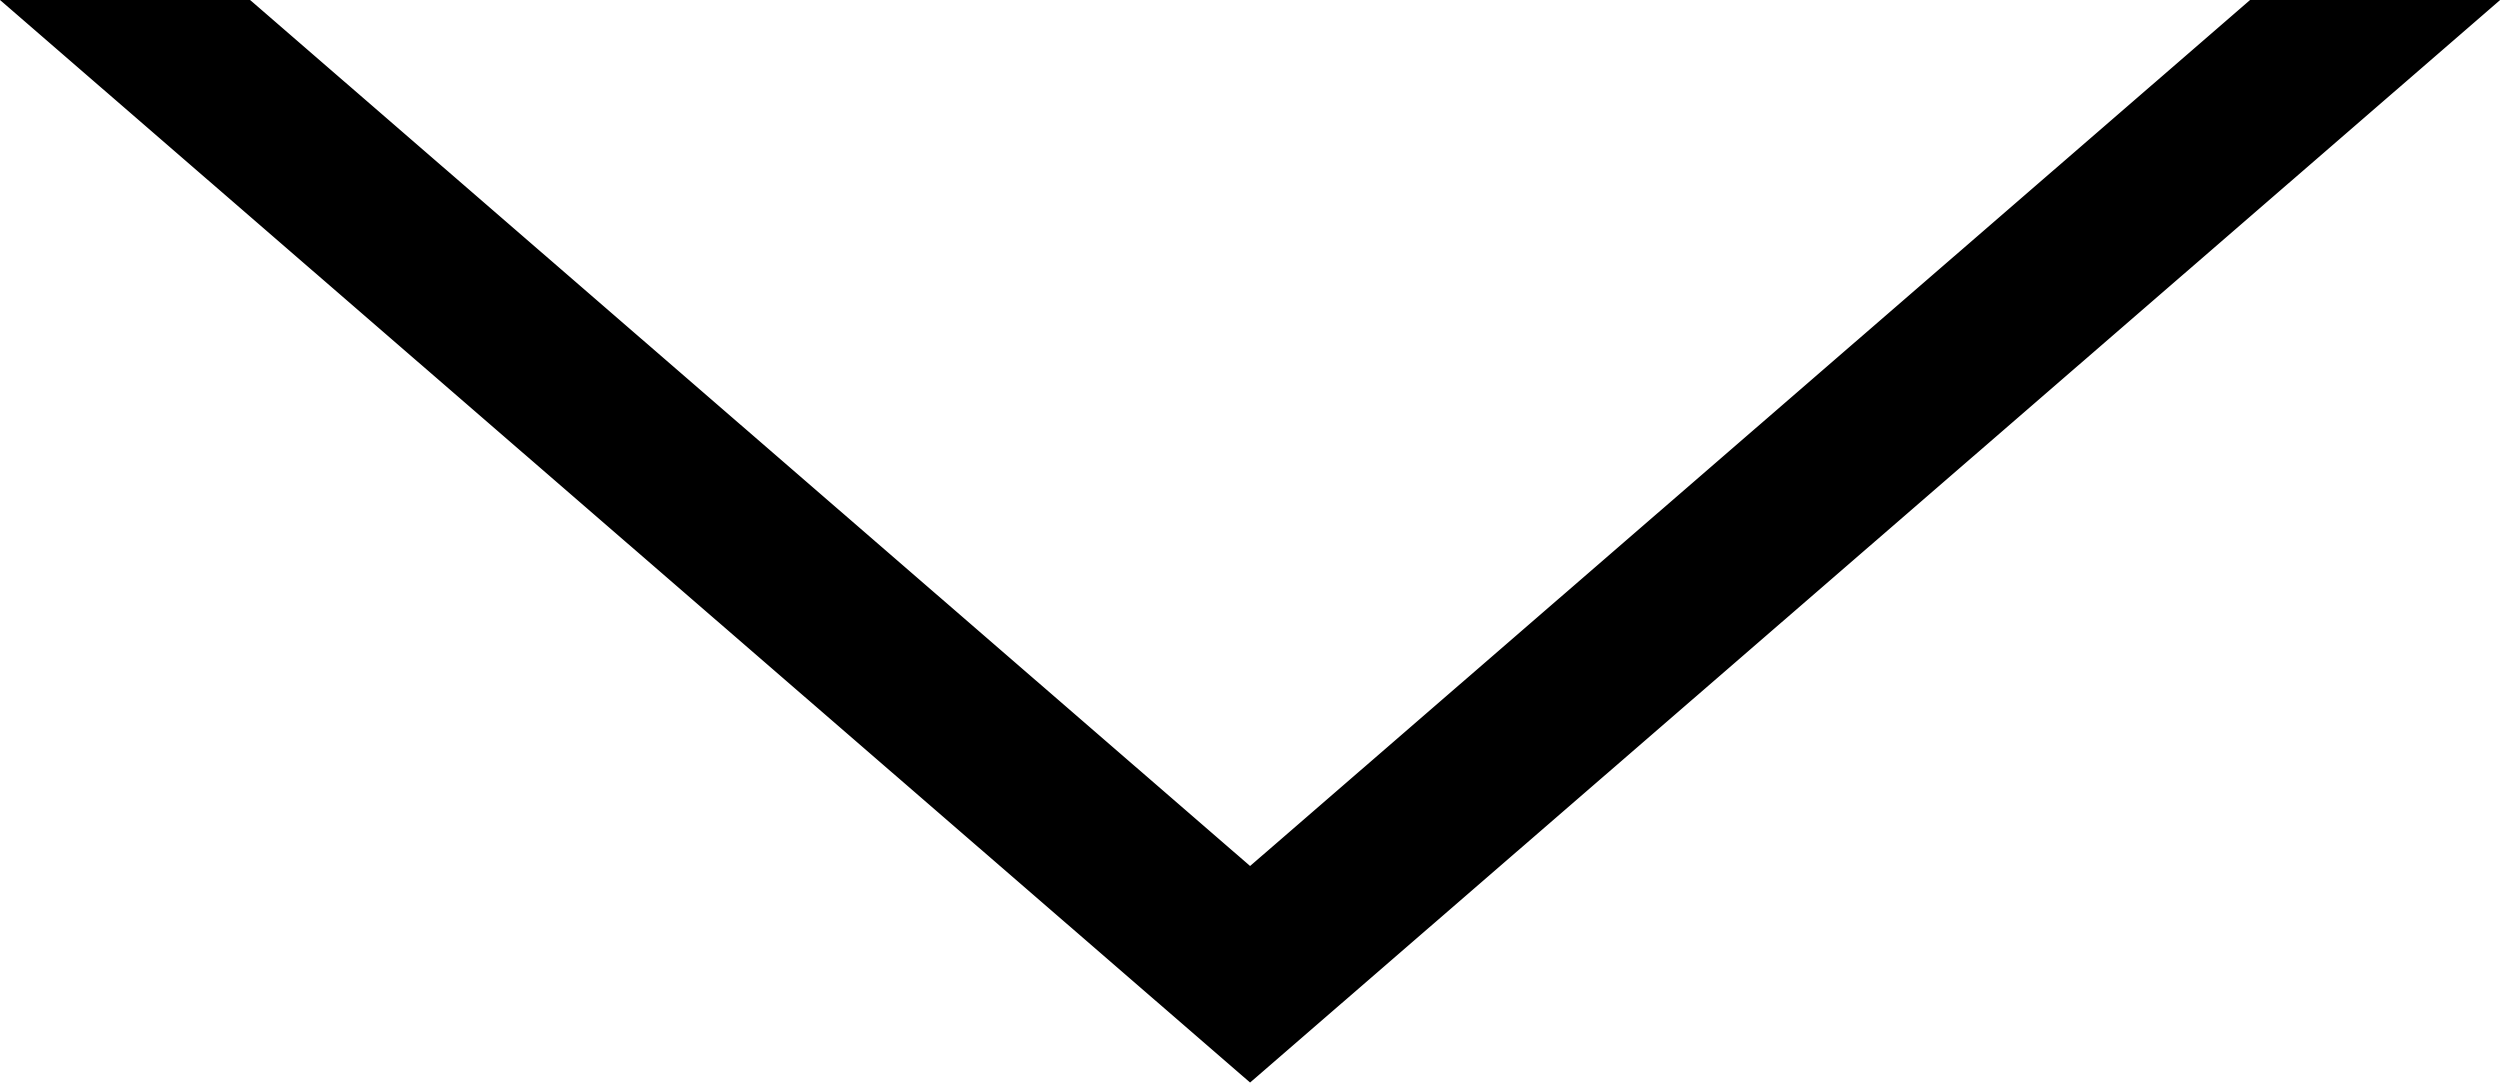 <?xml version="1.0" encoding="UTF-8" standalone="no"?>
<!-- Created with Inkscape (http://www.inkscape.org/) -->

<svg
   width="15.615mm"
   height="6.762mm"
   viewBox="0 0 15.615 6.762"
   version="1.1"
   id="svg5"
   inkscape:version="1.2.2 (b0a8486541, 2022-12-01)"
   sodipodi:docname="down-chevron.svg"
   xmlns:inkscape="http://www.inkscape.org/namespaces/inkscape"
   xmlns:sodipodi="http://sodipodi.sourceforge.net/DTD/sodipodi-0.dtd"
   xmlns="http://www.w3.org/2000/svg"
   xmlns:svg="http://www.w3.org/2000/svg">
  <sodipodi:namedview
     id="namedview7"
     pagecolor="#ffffff"
     bordercolor="#000000"
     borderopacity="0.25"
     inkscape:showpageshadow="2"
     inkscape:pageopacity="0.0"
     inkscape:pagecheckerboard="0"
     inkscape:deskcolor="#d1d1d1"
     inkscape:document-units="mm"
     showgrid="false"
     showguides="true"
     inkscape:zoom="13.455443"
     inkscape:cx="34.484185"
     inkscape:cy="23.707877"
     inkscape:window-width="1674"
     inkscape:window-height="1023"
     inkscape:window-x="3"
     inkscape:window-y="24"
     inkscape:window-maximized="1"
     inkscape:current-layer="layer1">
    <sodipodi:guide
       position="7.808,6.762"
       orientation="0,-1"
       id="guide300"
       inkscape:locked="false" />
  </sodipodi:namedview>
  <defs
     id="defs2" />
  <g
     inkscape:label="Layer 1"
     inkscape:groupmode="layer"
     id="layer1"
     transform="translate(-82.209,-105.645)">
    <path
       id="path163"
       style="fill:#000000;stroke-width:0.265"
       inkscape:transform-center-x="1.1449759e-06"
       inkscape:transform-center-y="1.1269232"
       d="m 83.075,106.12 3.904,6.762 3.904,6.761 3.904,-6.761 3.904,-6.762 h -1.562 l -3.123,5.409 -3.123,5.409 -3.123,-5.409 -3.123,-5.409 z"
       transform="matrix(1,0,0,0.5,-0.866,52.585)" />
  </g>
</svg>
